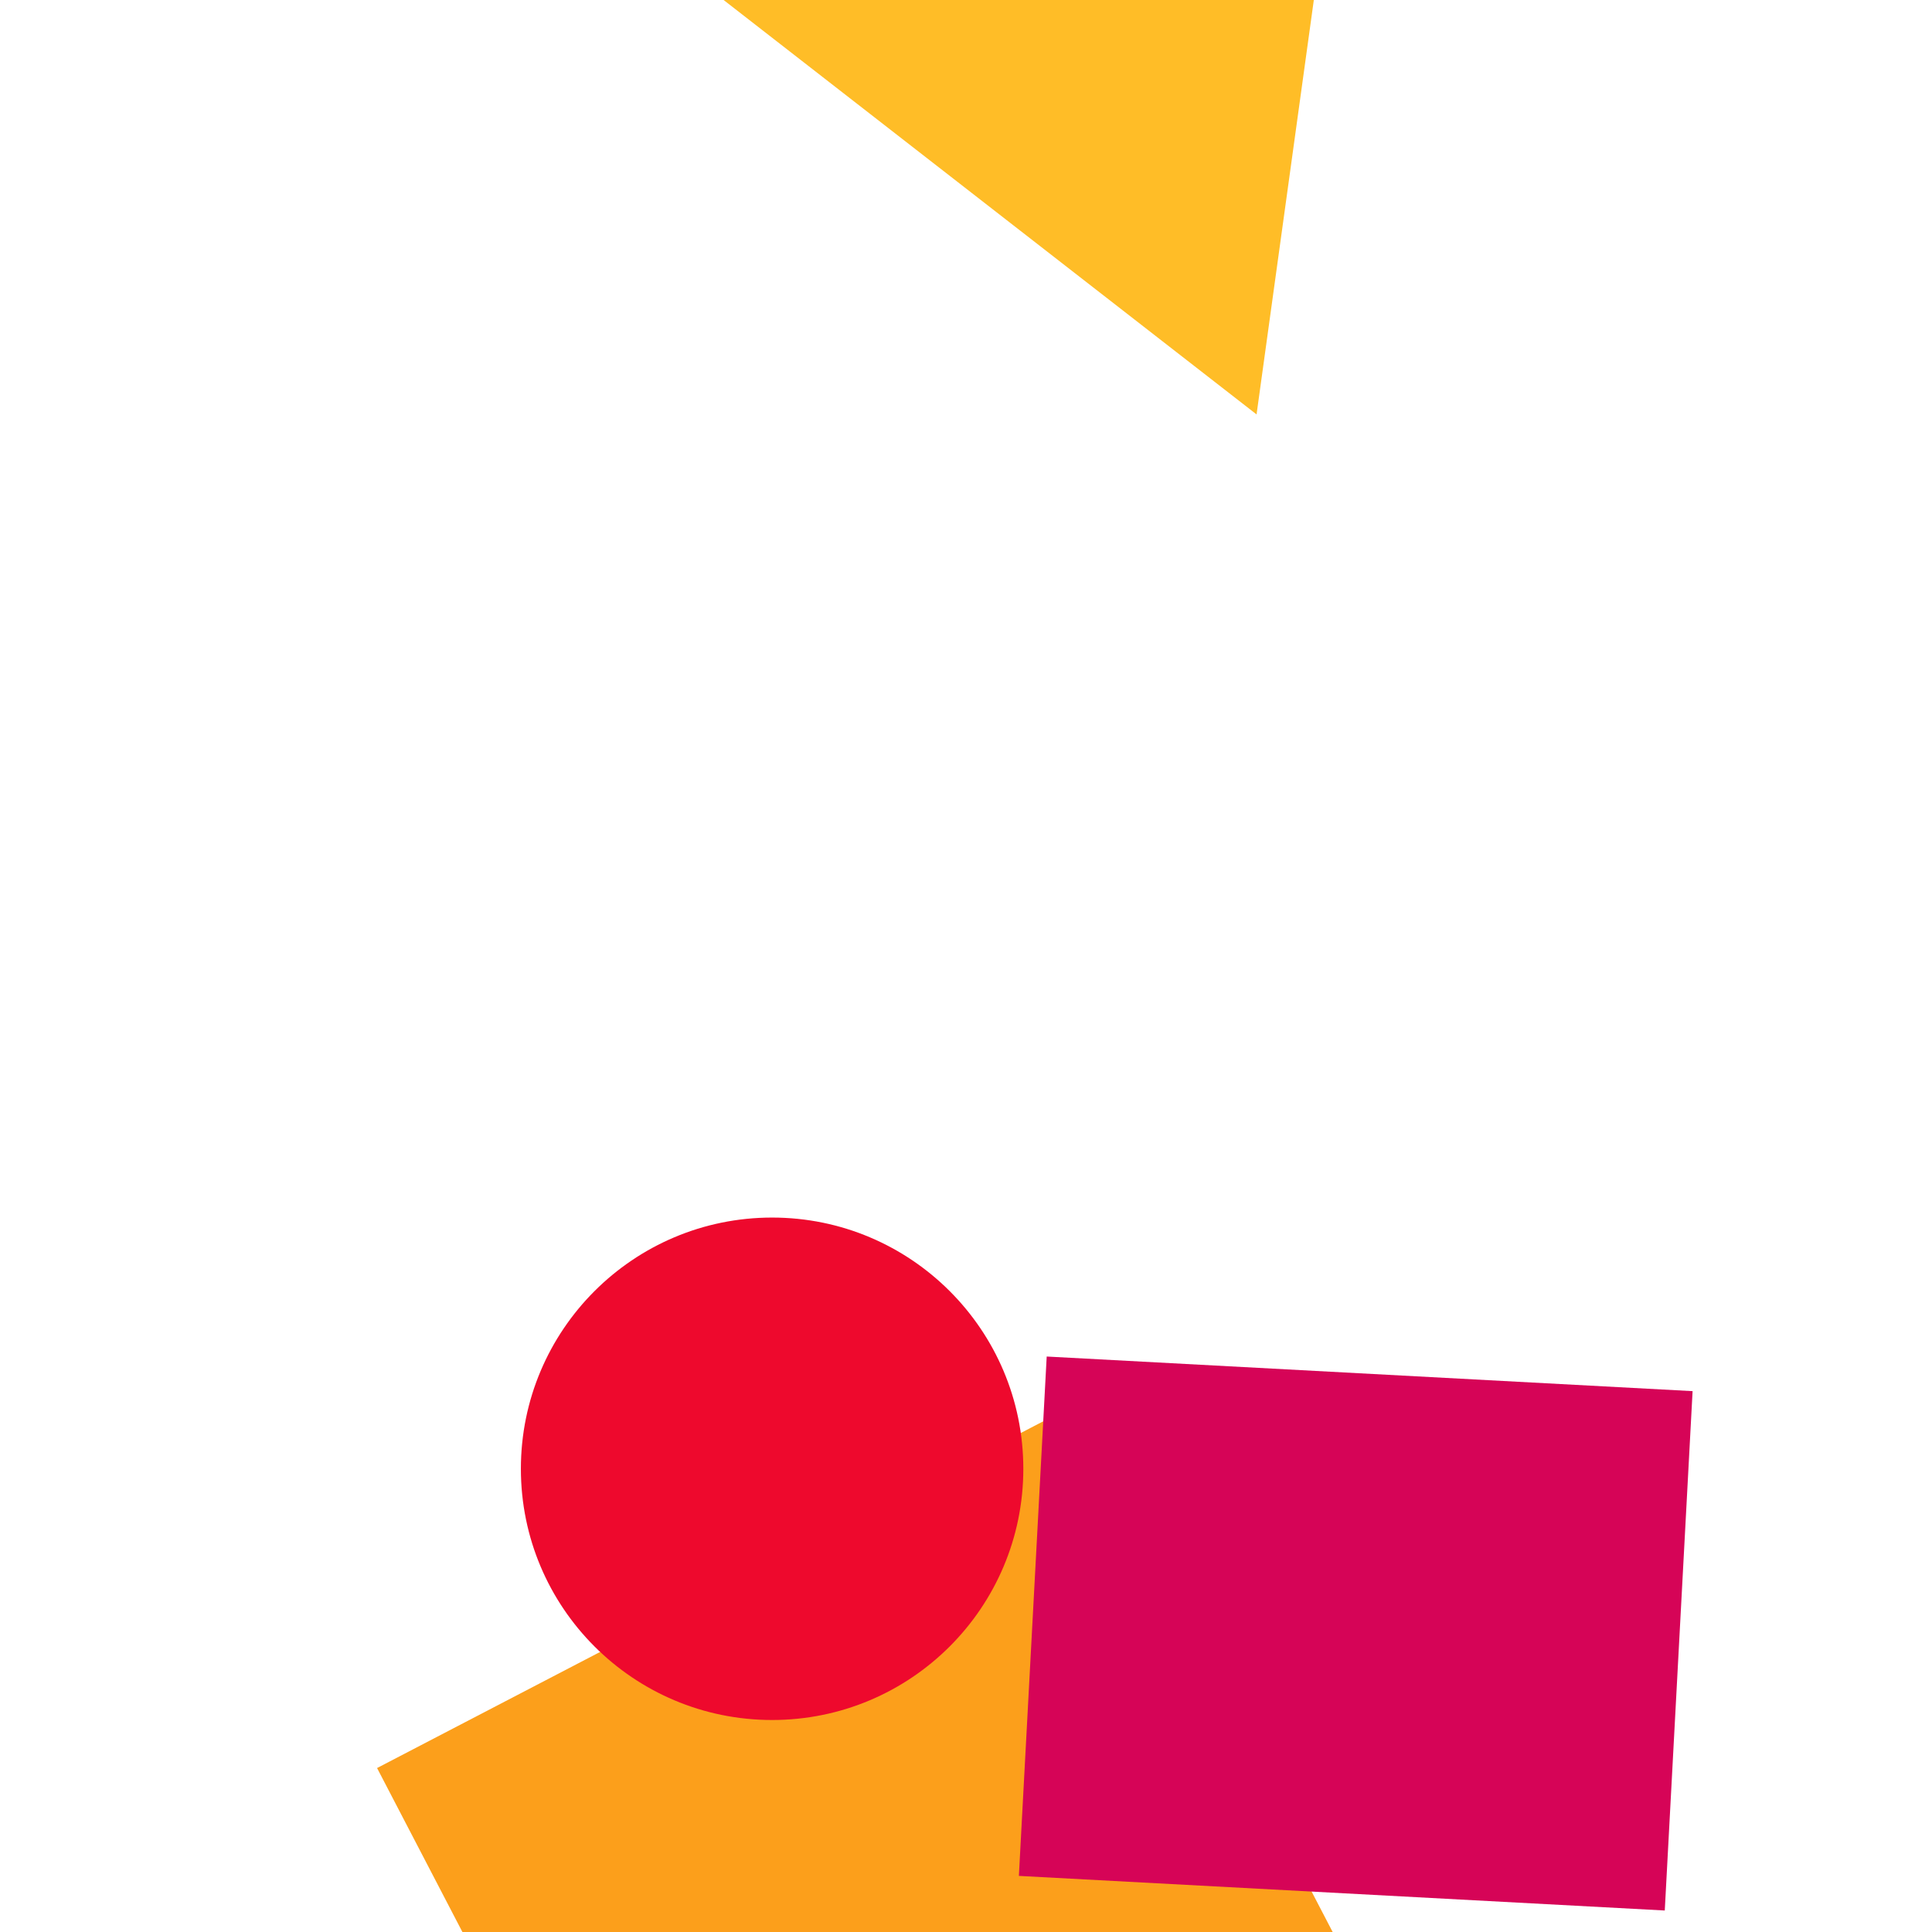 <svg width="150" height="150" viewBox="0 0 100 100" xmlns="http://www.w3.org/2000/svg" style="background-color: #FCE77D;">
    <g>
      <rect x="19.378" y="91.742" width="66.355" height="39.956" fill="#FC9F1B" transform="rotate(62.504 52.556 111.72)"/><rect x="53.433" y="71.09" width="33.479" height="26.921" fill="#D60457" transform="rotate(3.067 70.173 84.55)"/><polygon points="58.916,-9.858 40.148,22.648 77.683,22.648" fill="#FFBD27" transform="rotate(157.867 58.916 6.395)"/><circle cx="39.964" cy="76.024" r="13.003" fill="#EE092D" />
    </g>
  </svg>